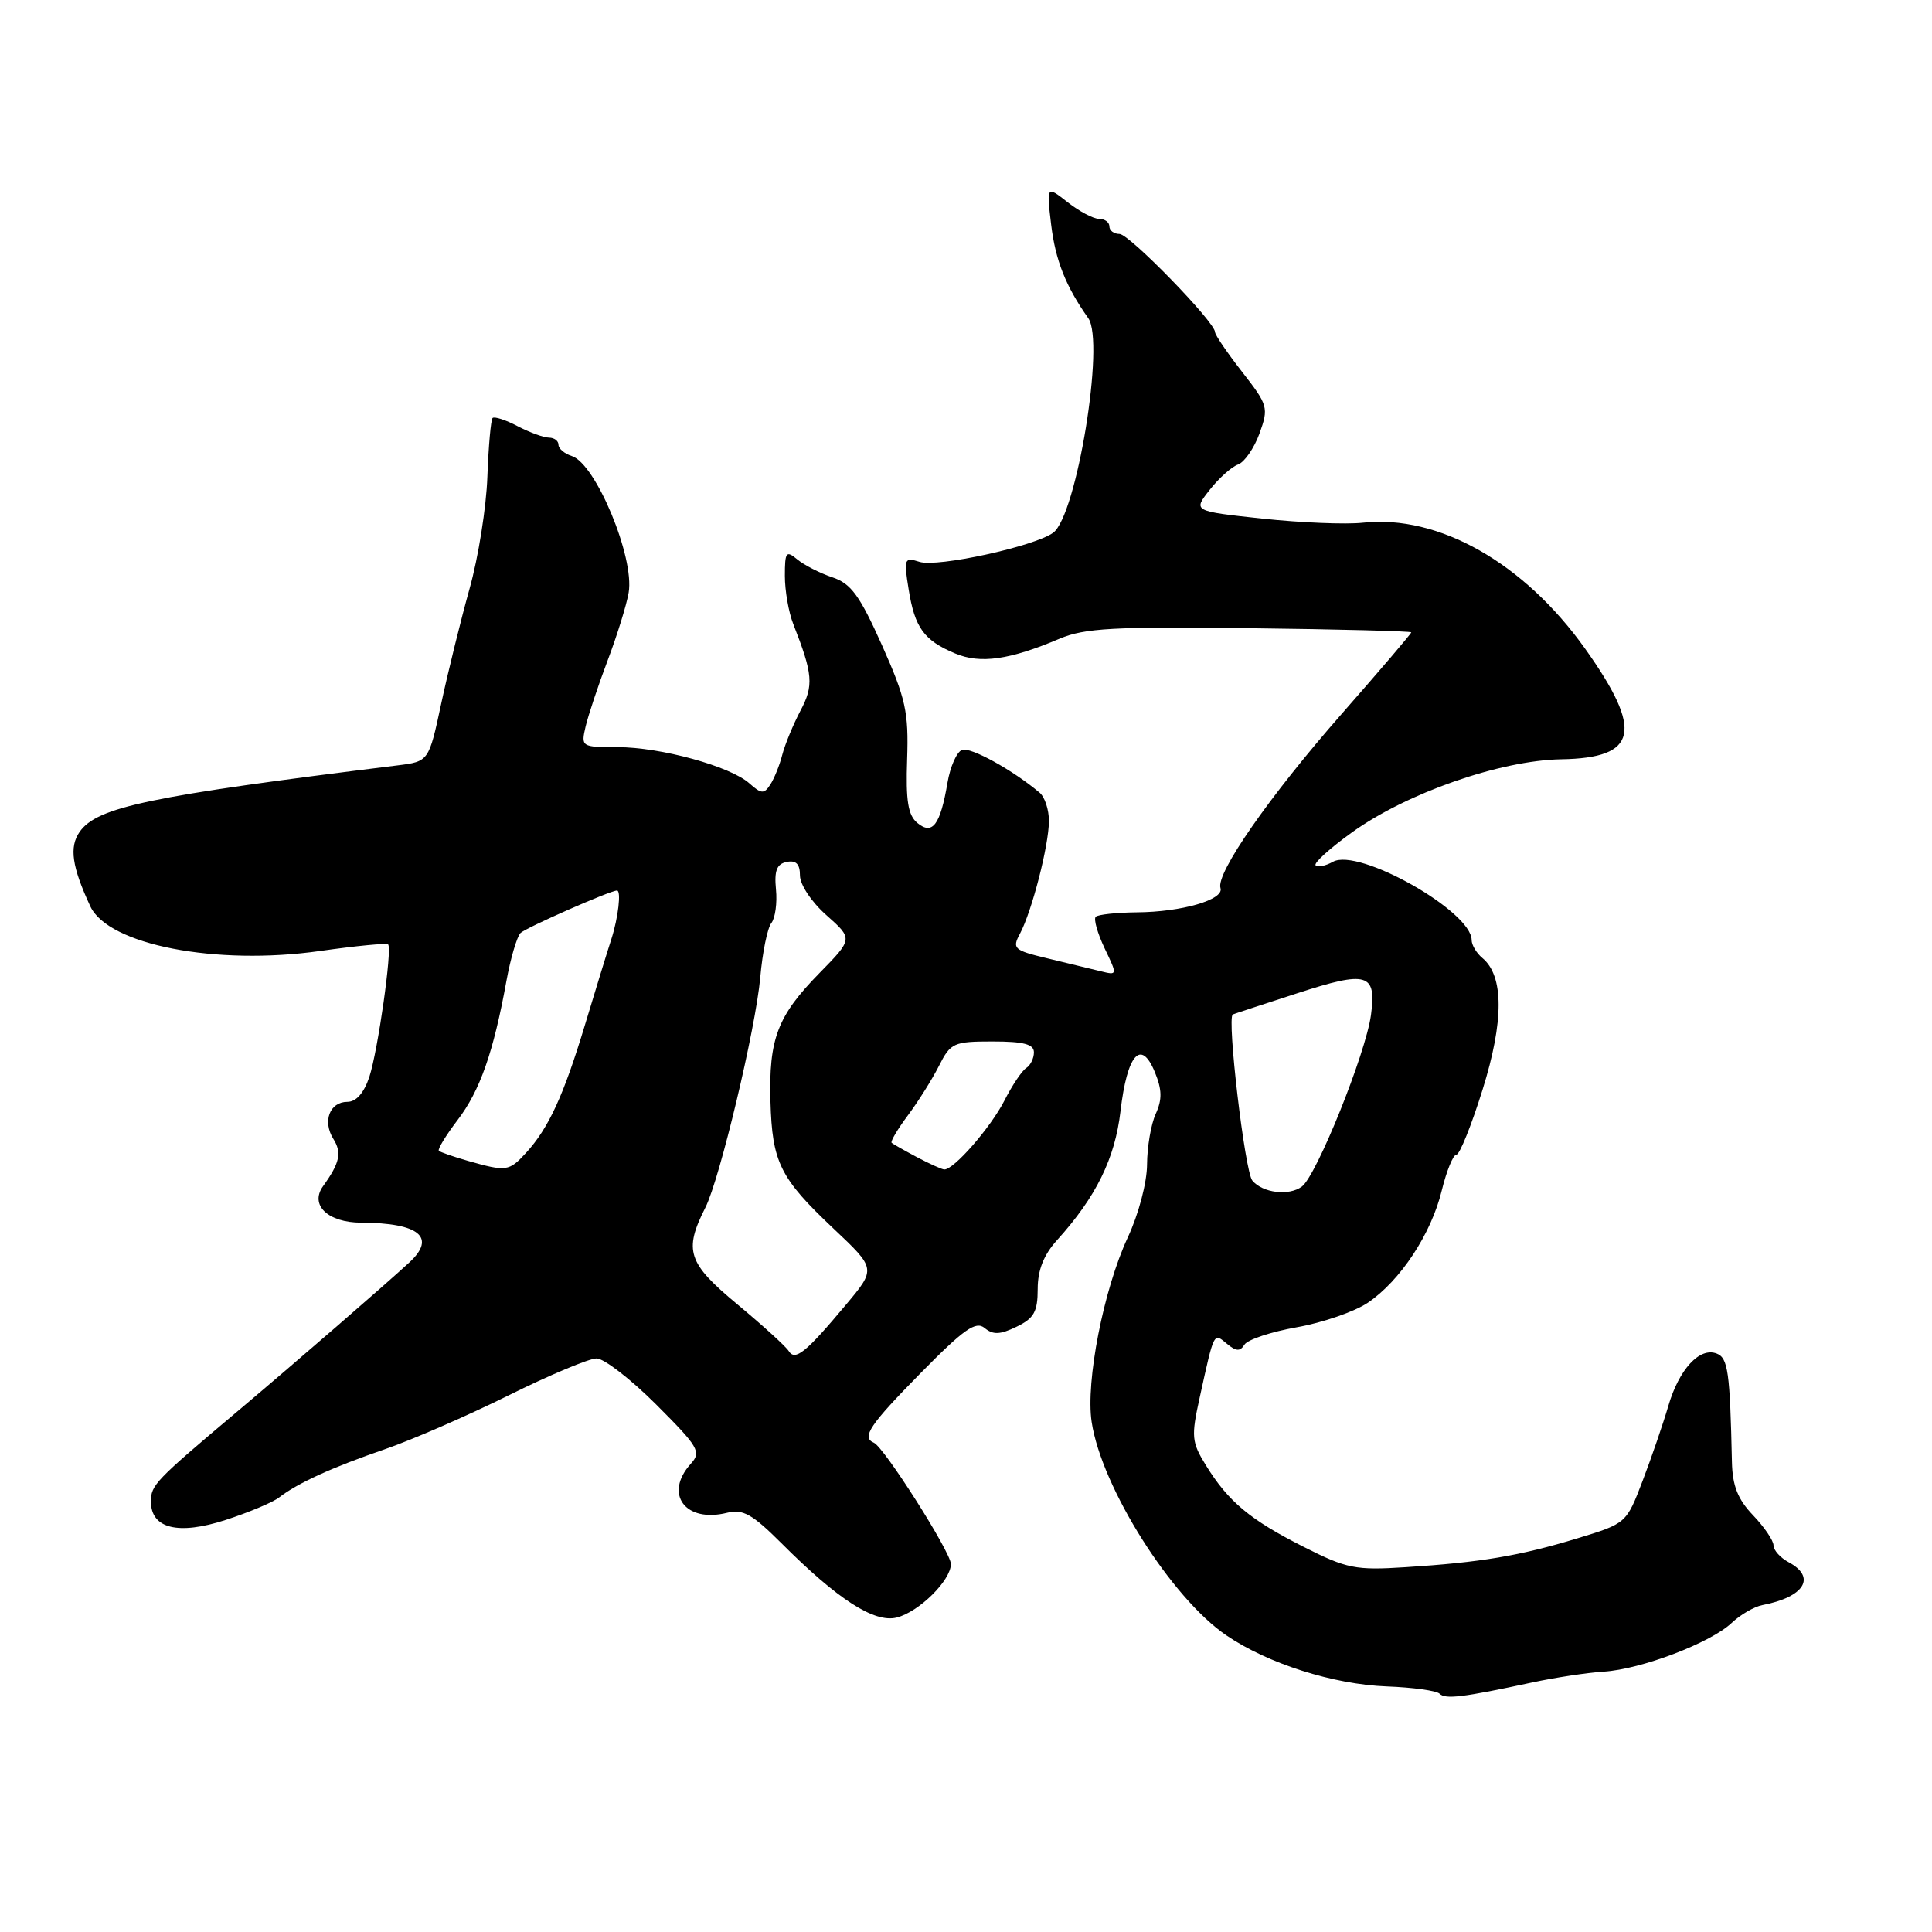 <?xml version="1.0" encoding="UTF-8" standalone="no"?>
<!DOCTYPE svg PUBLIC "-//W3C//DTD SVG 1.1//EN" "http://www.w3.org/Graphics/SVG/1.1/DTD/svg11.dtd" >
<svg xmlns="http://www.w3.org/2000/svg" xmlns:xlink="http://www.w3.org/1999/xlink" version="1.1" viewBox="0 0 256 256">
 <g >
 <path fill="currentColor"
d=" M 203.00 222.94 C 206.03 222.29 210.30 221.64 212.50 221.50 C 217.49 221.18 226.61 217.71 229.44 215.06 C 230.61 213.95 232.46 212.88 233.54 212.68 C 239.11 211.61 240.71 208.98 237.00 207.00 C 235.90 206.41 235.00 205.41 235.00 204.77 C 235.00 204.13 233.78 202.34 232.29 200.78 C 230.27 198.67 229.56 196.88 229.49 193.73 C 229.23 181.77 228.97 179.92 227.46 179.35 C 225.21 178.48 222.48 181.44 221.07 186.27 C 220.39 188.59 218.86 193.06 217.67 196.18 C 215.50 201.86 215.50 201.86 209.00 203.84 C 201.38 206.16 196.19 207.03 186.25 207.66 C 179.62 208.09 178.46 207.86 172.75 204.97 C 165.66 201.39 162.77 198.99 159.80 194.18 C 157.89 191.08 157.82 190.37 158.97 185.16 C 160.91 176.35 160.79 176.58 162.59 178.07 C 163.79 179.07 164.32 179.10 164.90 178.17 C 165.31 177.51 168.43 176.47 171.83 175.87 C 175.24 175.27 179.47 173.81 181.23 172.63 C 185.54 169.72 189.64 163.51 191.04 157.75 C 191.68 155.14 192.55 153.00 192.98 153.00 C 193.41 153.00 194.97 149.12 196.45 144.38 C 199.29 135.29 199.28 129.30 196.42 126.94 C 195.64 126.29 195.00 125.22 195.00 124.56 C 195.00 120.75 180.02 112.29 176.62 114.19 C 175.65 114.74 174.61 114.95 174.33 114.66 C 174.04 114.37 176.19 112.42 179.11 110.32 C 186.36 105.09 198.79 100.75 206.87 100.61 C 217.03 100.44 217.80 96.87 210.04 85.96 C 201.94 74.58 190.64 68.17 180.59 69.26 C 178.34 69.51 172.35 69.26 167.29 68.72 C 158.07 67.73 158.07 67.73 160.29 64.91 C 161.50 63.37 163.20 61.85 164.05 61.55 C 164.90 61.24 166.18 59.39 166.89 57.44 C 168.12 54.02 168.03 53.69 164.59 49.28 C 162.61 46.74 161.00 44.38 161.00 44.01 C 161.00 42.68 149.64 31.00 148.34 31.00 C 147.60 31.00 147.00 30.55 147.00 30.00 C 147.00 29.45 146.39 29.00 145.63 29.00 C 144.88 29.00 143.01 28.01 141.47 26.80 C 138.67 24.60 138.67 24.60 139.28 29.75 C 139.85 34.49 141.21 37.93 144.20 42.16 C 146.43 45.30 142.66 68.31 139.55 70.59 C 137.07 72.40 124.22 75.20 121.85 74.45 C 119.82 73.81 119.74 74.00 120.40 78.09 C 121.21 83.18 122.43 84.86 126.57 86.59 C 129.90 87.99 133.78 87.44 140.40 84.63 C 143.70 83.23 147.63 83.01 165.65 83.24 C 177.39 83.38 187.00 83.63 187.00 83.79 C 187.00 83.96 182.87 88.80 177.82 94.55 C 168.21 105.49 161.08 115.74 161.72 117.67 C 162.24 119.21 156.59 120.85 150.62 120.89 C 147.93 120.92 145.49 121.18 145.19 121.48 C 144.89 121.78 145.42 123.65 146.36 125.64 C 148.09 129.25 148.09 129.25 145.79 128.68 C 144.53 128.37 141.37 127.61 138.76 126.98 C 134.34 125.92 134.09 125.69 135.15 123.72 C 136.73 120.76 138.97 112.05 138.99 108.79 C 138.99 107.30 138.44 105.60 137.75 105.03 C 134.18 102.02 128.59 98.94 127.47 99.37 C 126.77 99.64 125.91 101.59 125.55 103.70 C 124.60 109.30 123.56 110.71 121.55 109.04 C 120.32 108.02 120.01 106.12 120.20 100.61 C 120.41 94.33 120.02 92.57 116.87 85.50 C 113.92 78.91 112.77 77.32 110.30 76.50 C 108.65 75.95 106.56 74.88 105.65 74.13 C 104.17 72.90 104.00 73.12 104.00 76.31 C 104.00 78.27 104.50 81.14 105.11 82.68 C 107.72 89.34 107.85 90.82 106.06 94.18 C 105.10 96.01 104.02 98.62 103.66 100.00 C 103.31 101.38 102.59 103.16 102.07 103.96 C 101.25 105.23 100.88 105.21 99.31 103.81 C 96.76 101.53 87.53 99.00 81.80 99.00 C 77.03 99.00 76.97 98.96 77.60 96.25 C 77.96 94.74 79.27 90.80 80.52 87.50 C 81.77 84.20 83.02 80.16 83.30 78.53 C 84.10 73.85 78.93 61.43 75.77 60.43 C 74.80 60.12 74.00 59.45 74.00 58.93 C 74.00 58.42 73.44 58.00 72.75 57.99 C 72.06 57.99 70.20 57.31 68.60 56.48 C 67.01 55.64 65.51 55.16 65.27 55.39 C 65.04 55.63 64.73 59.13 64.58 63.16 C 64.44 67.20 63.38 73.88 62.22 78.00 C 61.07 82.12 59.38 88.97 58.47 93.20 C 56.82 100.90 56.82 100.90 52.66 101.42 C 19.74 105.49 12.86 106.93 10.55 110.23 C 9.15 112.23 9.53 114.85 11.97 120.10 C 14.35 125.20 28.61 127.97 42.42 126.01 C 47.20 125.33 51.25 124.94 51.43 125.14 C 51.99 125.77 50.07 139.24 48.94 142.69 C 48.23 144.82 47.20 146.00 46.03 146.00 C 43.69 146.00 42.71 148.57 44.17 150.91 C 45.32 152.74 45.03 154.09 42.81 157.17 C 41.01 159.67 43.44 162.00 47.87 162.01 C 55.54 162.04 57.85 163.94 54.25 167.27 C 51.03 170.24 39.28 180.43 31.48 187.00 C 20.52 196.23 20.00 196.78 20.00 198.96 C 20.00 202.55 23.62 203.44 29.90 201.40 C 32.98 200.40 36.17 199.06 37.00 198.41 C 39.41 196.53 44.04 194.42 51.00 192.03 C 54.58 190.80 61.95 187.59 67.38 184.90 C 72.81 182.20 78.07 180.00 79.05 180.00 C 80.03 180.00 83.60 182.76 86.96 186.12 C 92.58 191.74 92.96 192.39 91.54 193.95 C 87.92 197.95 90.80 201.84 96.35 200.45 C 98.43 199.93 99.68 200.63 103.51 204.45 C 110.99 211.94 115.85 215.07 118.82 214.33 C 121.77 213.59 126.00 209.41 126.00 207.24 C 126.00 205.69 117.14 191.74 115.79 191.17 C 114.12 190.46 115.23 188.81 122.02 181.91 C 127.74 176.10 129.30 175.00 130.47 175.97 C 131.58 176.89 132.52 176.86 134.70 175.80 C 137.01 174.69 137.50 173.81 137.50 170.80 C 137.50 168.29 138.30 166.27 140.06 164.33 C 145.24 158.60 147.74 153.51 148.47 147.25 C 149.35 139.71 151.18 137.60 153.01 142.03 C 153.98 144.37 154.01 145.68 153.14 147.59 C 152.51 148.97 152.00 151.99 151.99 154.30 C 151.98 156.69 150.88 160.87 149.43 163.98 C 146.23 170.86 143.84 183.07 144.65 188.42 C 145.96 197.08 155.22 211.75 162.51 216.70 C 168.01 220.44 176.66 223.19 183.76 223.46 C 187.21 223.59 190.36 224.02 190.76 224.43 C 191.53 225.19 193.82 224.91 203.00 222.94 Z  M 104.51 179.02 C 104.15 178.43 101.08 175.64 97.69 172.82 C 91.12 167.36 90.58 165.72 93.47 160.00 C 95.39 156.18 100.14 136.25 100.74 129.50 C 101.03 126.20 101.69 122.96 102.21 122.31 C 102.72 121.66 103.00 119.64 102.82 117.84 C 102.58 115.36 102.93 114.47 104.25 114.21 C 105.49 113.96 106.00 114.49 106.00 116.01 C 106.00 117.22 107.54 119.54 109.52 121.28 C 113.03 124.40 113.03 124.40 108.57 128.95 C 103.01 134.62 101.86 137.65 102.09 145.94 C 102.32 154.03 103.35 156.10 110.46 162.81 C 116.09 168.12 116.09 168.12 112.07 172.91 C 106.78 179.23 105.36 180.38 104.51 179.02 Z  M 165.94 156.43 C 164.95 155.23 162.55 134.86 163.35 134.42 C 163.43 134.37 167.28 133.11 171.90 131.61 C 181.20 128.59 182.41 128.94 181.66 134.50 C 180.97 139.60 174.44 155.81 172.50 157.23 C 170.78 158.50 167.30 158.07 165.94 156.43 Z  M 62.00 153.82 C 60.08 153.27 58.34 152.67 58.15 152.48 C 57.96 152.29 59.08 150.45 60.64 148.40 C 63.60 144.53 65.39 139.41 67.10 130.00 C 67.65 126.97 68.50 124.11 68.97 123.63 C 69.67 122.93 80.82 118.02 81.75 118.00 C 82.34 117.99 81.92 121.60 81.01 124.43 C 80.46 126.12 78.89 131.23 77.51 135.80 C 74.68 145.17 72.69 149.49 69.71 152.75 C 67.45 155.22 67.09 155.27 62.00 153.82 Z  M 121.50 153.33 C 119.85 152.45 118.34 151.60 118.15 151.43 C 117.96 151.27 118.92 149.64 120.28 147.82 C 121.65 145.99 123.50 143.04 124.41 141.25 C 125.96 138.18 126.35 138.00 131.53 138.00 C 135.63 138.00 137.00 138.36 137.00 139.44 C 137.00 140.23 136.54 141.16 135.99 141.51 C 135.43 141.85 134.12 143.80 133.09 145.83 C 131.25 149.43 126.35 155.04 125.11 154.96 C 124.78 154.94 123.15 154.20 121.50 153.33 Z "/>
</g>
</svg>